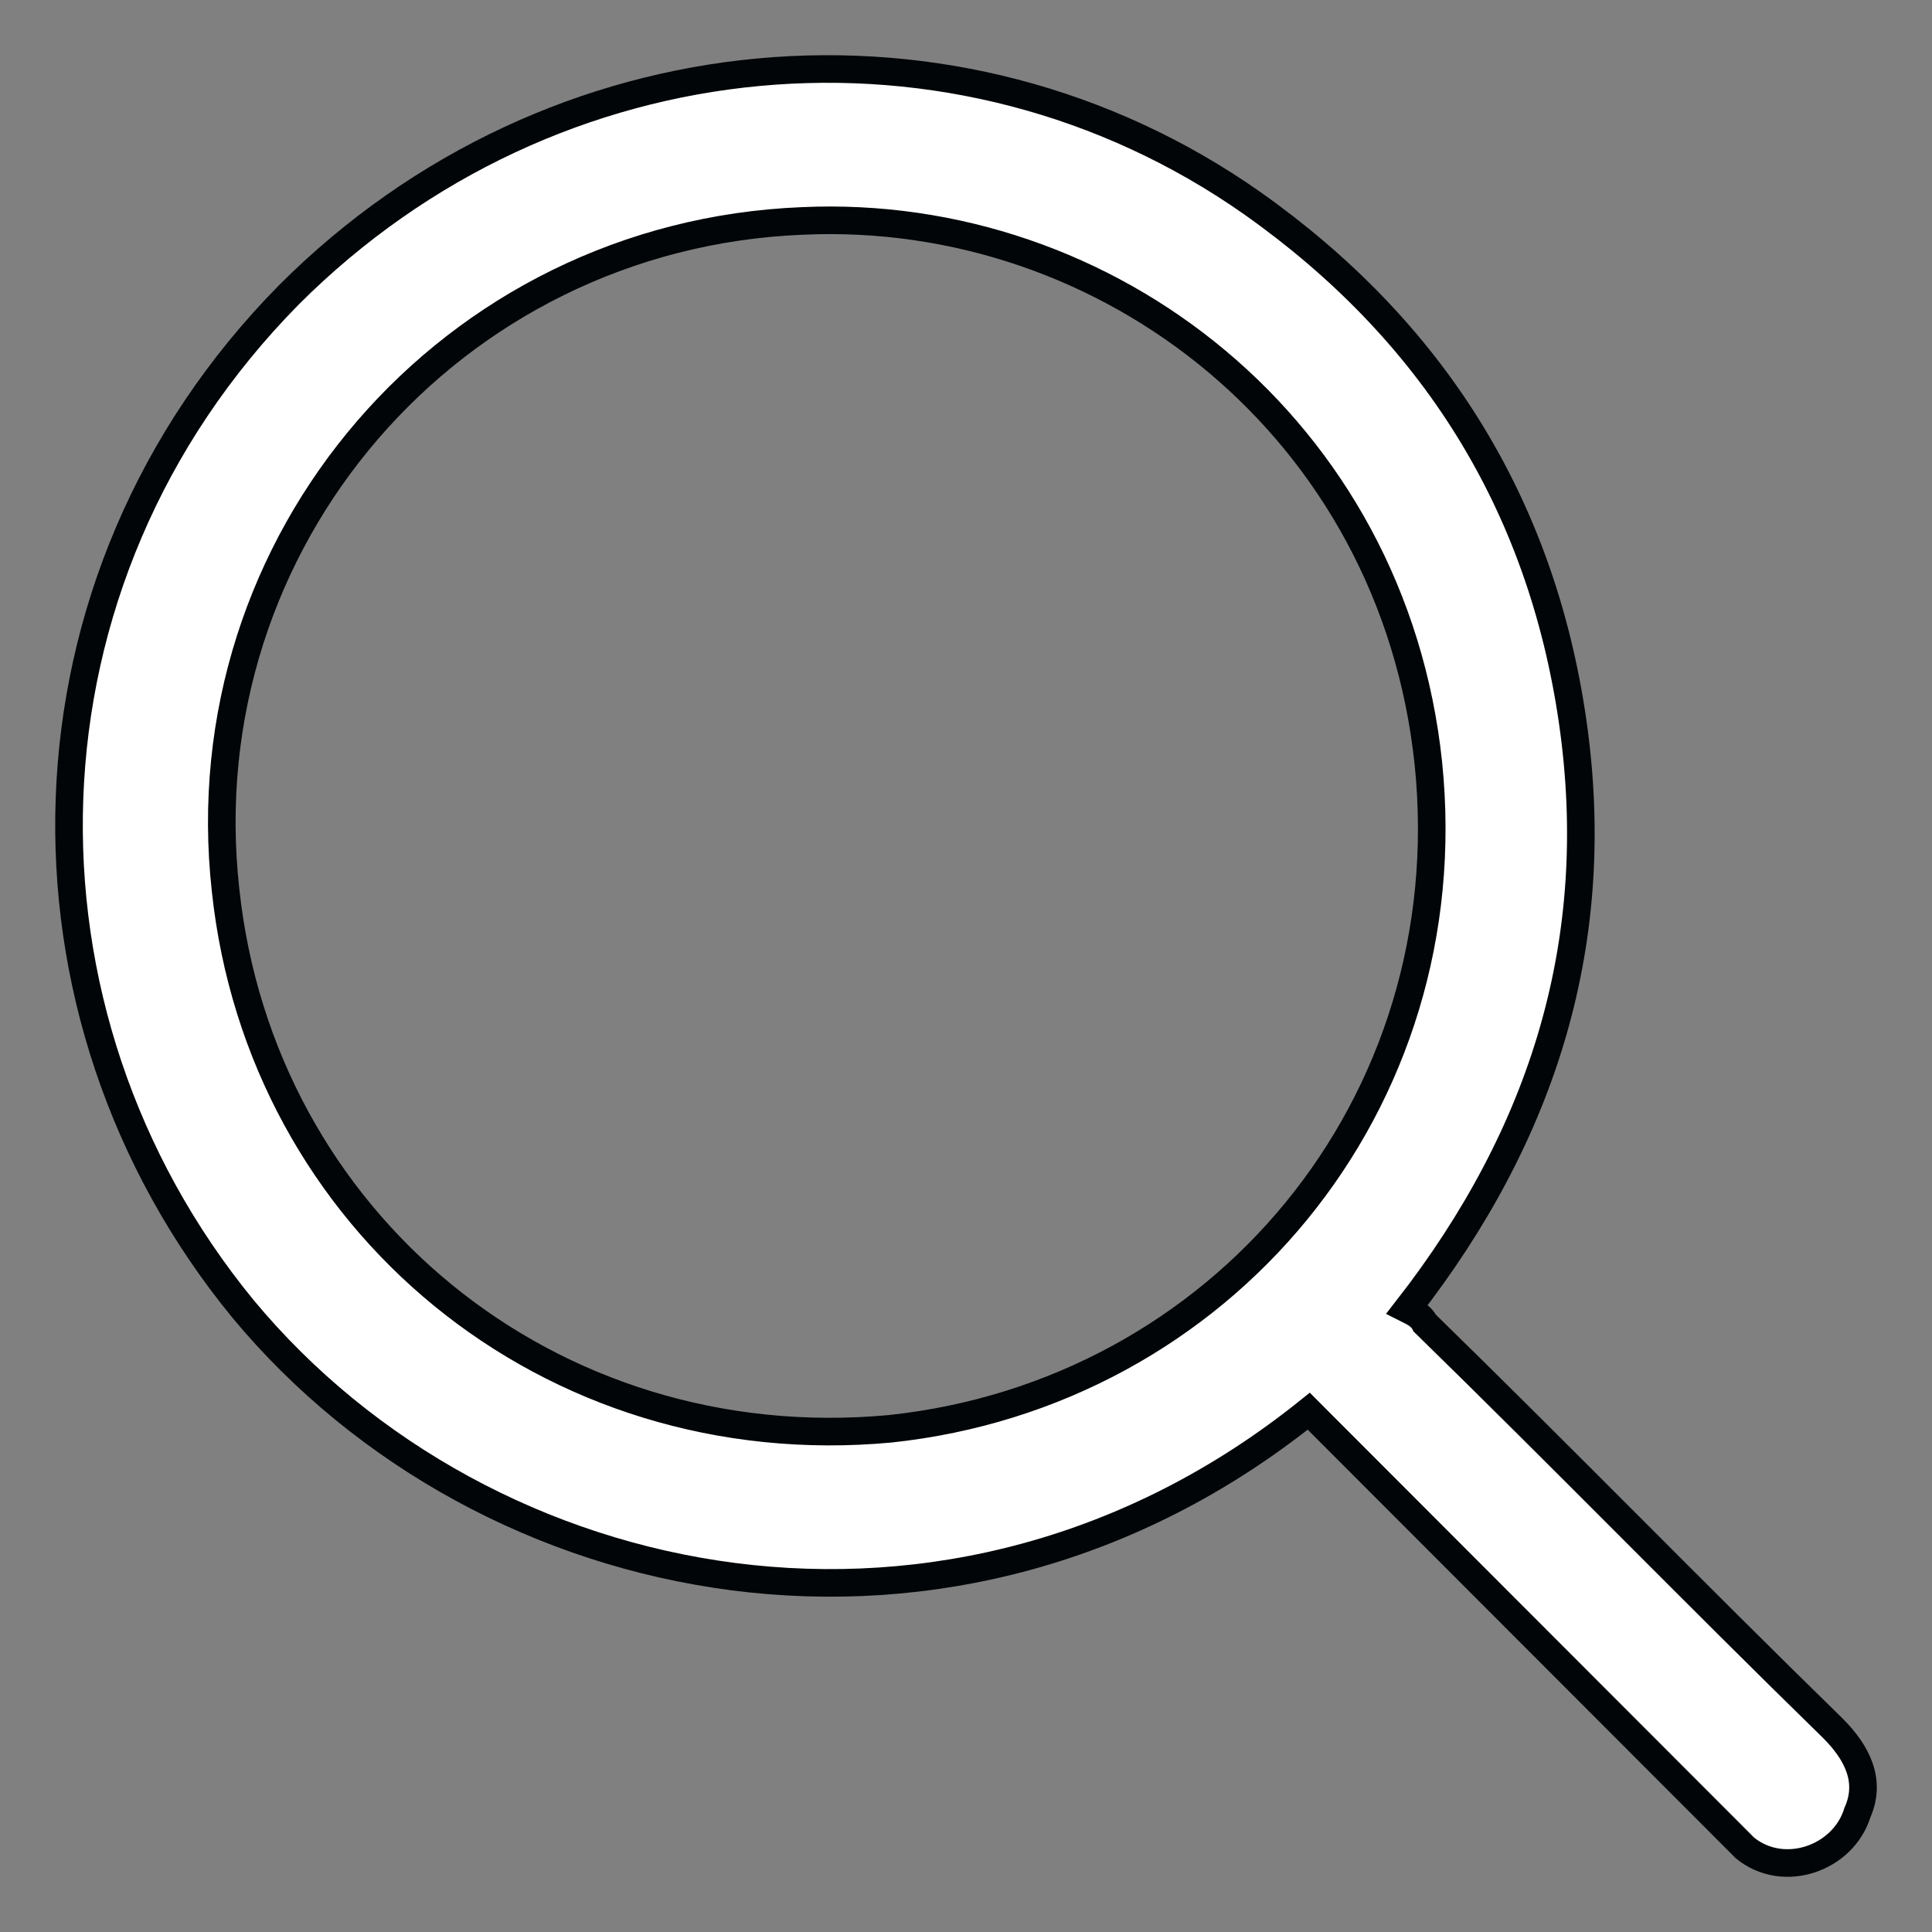 <svg width="28" height="28" viewBox="0 0 28 28" fill="none" xmlns="http://www.w3.org/2000/svg">
<rect x="0" y="0" width="28" height="28" fill="#808080" stroke="none"/>
<path d="M11.628 3.202C6.531 3.407 2.708 7.847 3.269 12.899C3.779 17.696 7.958 21.167 12.902 20.707C17.694 20.197 21.21 16.012 20.701 11.062C20.191 6.214 16.062 2.998 11.628 3.202ZM18.968 20.452C13.82 24.586 7.041 23.208 3.524 18.972C0.007 14.685 0.109 8.408 4.186 4.274C8.009 0.447 13.871 -0.064 18.152 2.947C20.752 4.785 22.332 7.285 22.791 10.449C23.249 13.614 22.383 16.421 20.395 18.972C20.497 19.023 20.599 19.074 20.65 19.177C22.637 21.116 24.574 23.106 26.562 25.046C26.919 25.403 27.123 25.811 26.919 26.27C26.715 26.934 25.849 27.24 25.288 26.781C25.186 26.679 25.084 26.577 24.982 26.474C23.045 24.535 21.108 22.596 19.172 20.657C19.121 20.605 19.07 20.554 18.968 20.452Z" fill="white" stroke="#010507" stroke-width="0.4"/>
</svg>
